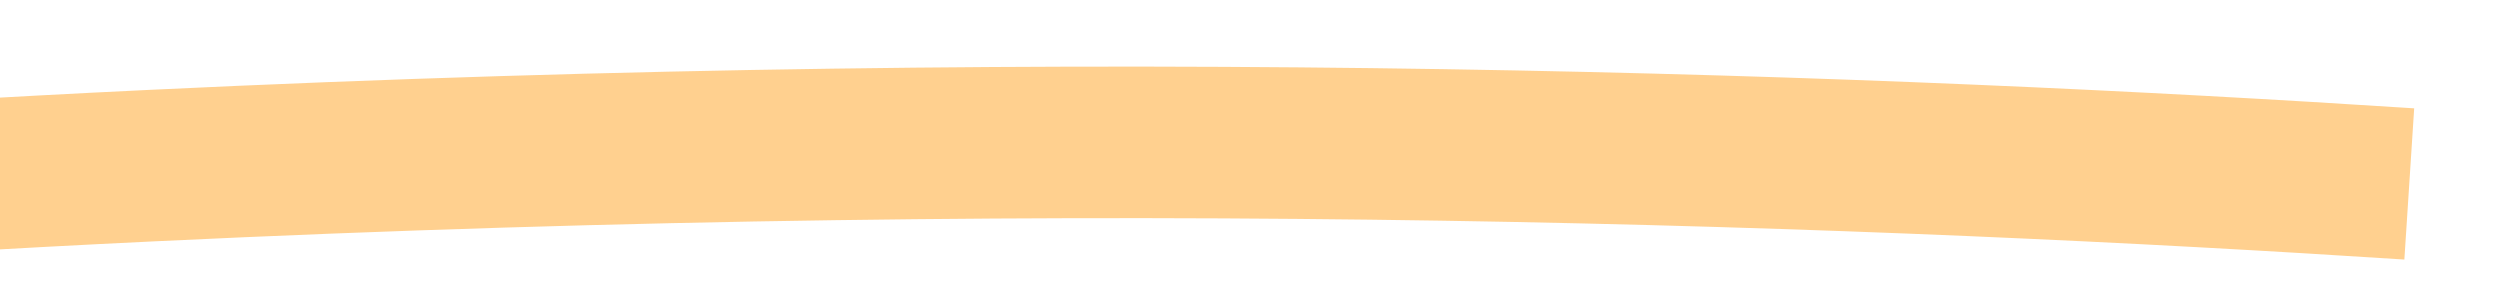 ﻿<?xml version="1.0" encoding="utf-8"?>
<svg version="1.1" xmlns:xlink="http://www.w3.org/1999/xlink" width="66px" height="8px" preserveAspectRatio="xMinYMid meet" viewBox="350 1397  66 6" xmlns="http://www.w3.org/2000/svg">
  <g transform="matrix(-1 0.017 -0.017 -1 790.375 2793.103 )">
    <path d="M 415 0  C 414.564 0.202  395.223 10.525  394.429 10.9  C 376.542 19.349  363.863 28.808  355.885 35.558  C 335.739 52.607  331.551 64.255  309.725 83.442  C 299.734 92.226  291.016 97.898  273.987 108.881  C 228.686 138.103  206.036 152.715  181.666 158.263  C 166.148 161.795  173.69 157.421  104.235 162.752  C 84.776 164.245  75.565 165.25  59.562 165.745  C 34.381 166.523  13.748 165.376  0 164.248  " stroke-width="4" stroke="#ffd08f" fill="none" transform="matrix(1 0 0 1 353 1234 )" />
  </g>
</svg>